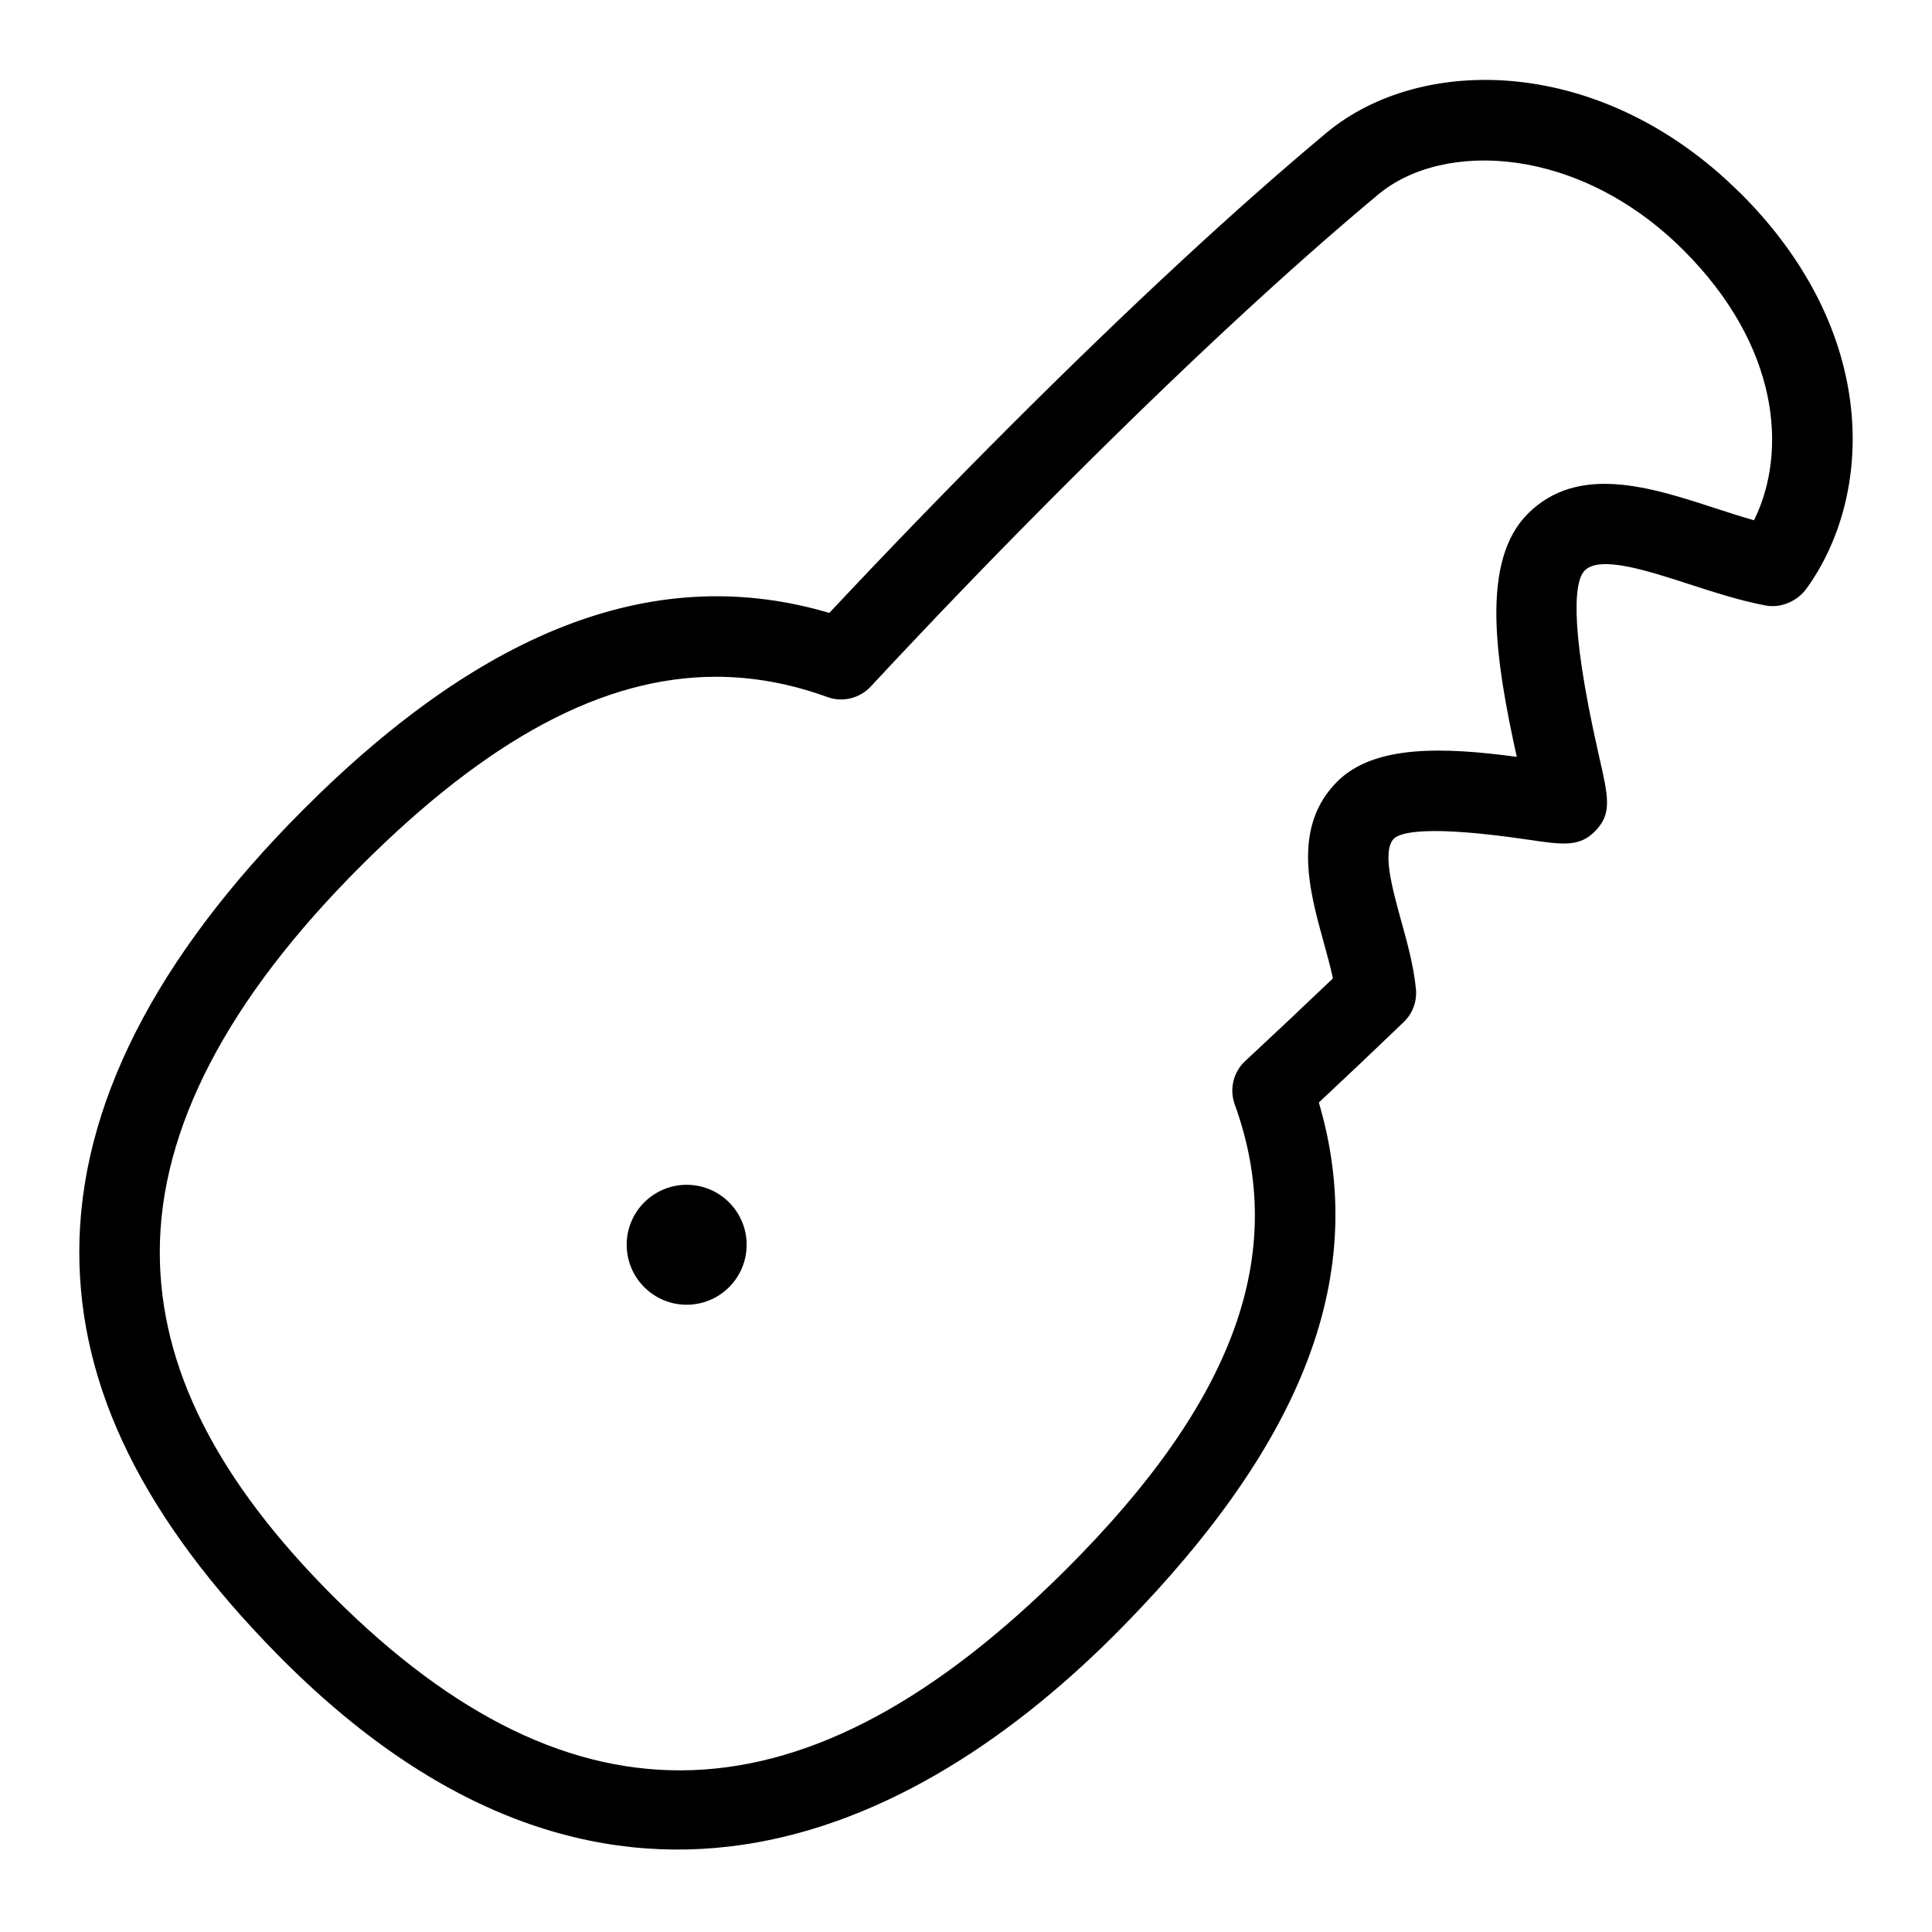 <?xml version="1.0" encoding="UTF-8"?>
<svg xmlns="http://www.w3.org/2000/svg" id="Layer_1" data-name="Layer 1" viewBox="0 0 24 24">
  <path d="M21.614,2.395c-1.719-1.711-3.96-1.725-5.134-.747-1.128,.941-2.443,2.16-3.91,3.624-.819,.819-1.58,1.608-2.268,2.342-2.119-.627-4.255,.167-6.521,2.43-1.855,1.853-2.796,3.706-2.796,5.508,0,1.71,.818,3.327,2.452,4.991,4.031,4.105,7.891,2.339,10.516-.342,2.26-2.308,3.056-4.386,2.43-6.505,.34-.318,.693-.652,1.056-1.001,.11-.106,.166-.258,.15-.411-.028-.285-.107-.572-.184-.849-.112-.407-.239-.867-.088-1.019,.083-.075,.41-.171,1.675,.016,.417,.061,.63,.094,.827-.111,.207-.216,.163-.412,.043-.936-.399-1.754-.281-2.192-.176-2.298,.19-.191,.779,.002,1.298,.17,.32,.104,.645,.208,.952,.265,.188,.035,.393-.054,.506-.212,.828-1.147,.922-3.175-.828-4.917Zm.175,4.068c-.164-.046-.33-.101-.495-.154-.792-.258-1.691-.549-2.314,.072-.589,.588-.409,1.797-.138,3.021-.901-.121-1.769-.155-2.23,.307-.564,.563-.346,1.356-.17,1.992,.042,.152,.085,.305,.116,.453-.376,.359-.74,.702-1.09,1.027-.147,.136-.198,.348-.13,.537,.67,1.847,.005,3.682-2.092,5.775-3.221,3.216-6.113,3.326-9.102,.342-1.453-1.451-2.16-2.852-2.159-4.283,0-1.527,.842-3.143,2.503-4.8,1.579-1.577,3.01-2.345,4.406-2.345,.464,0,.924,.085,1.384,.252,.186,.068,.399,.018,.537-.129,.737-.792,1.562-1.653,2.462-2.55,1.445-1.443,2.738-2.642,3.844-3.564,.811-.676,2.49-.605,3.788,.688,1.197,1.192,1.301,2.507,.88,3.359Z"/>
  <circle cx="8.53" cy="15.463" r=".745"/>
</svg>
